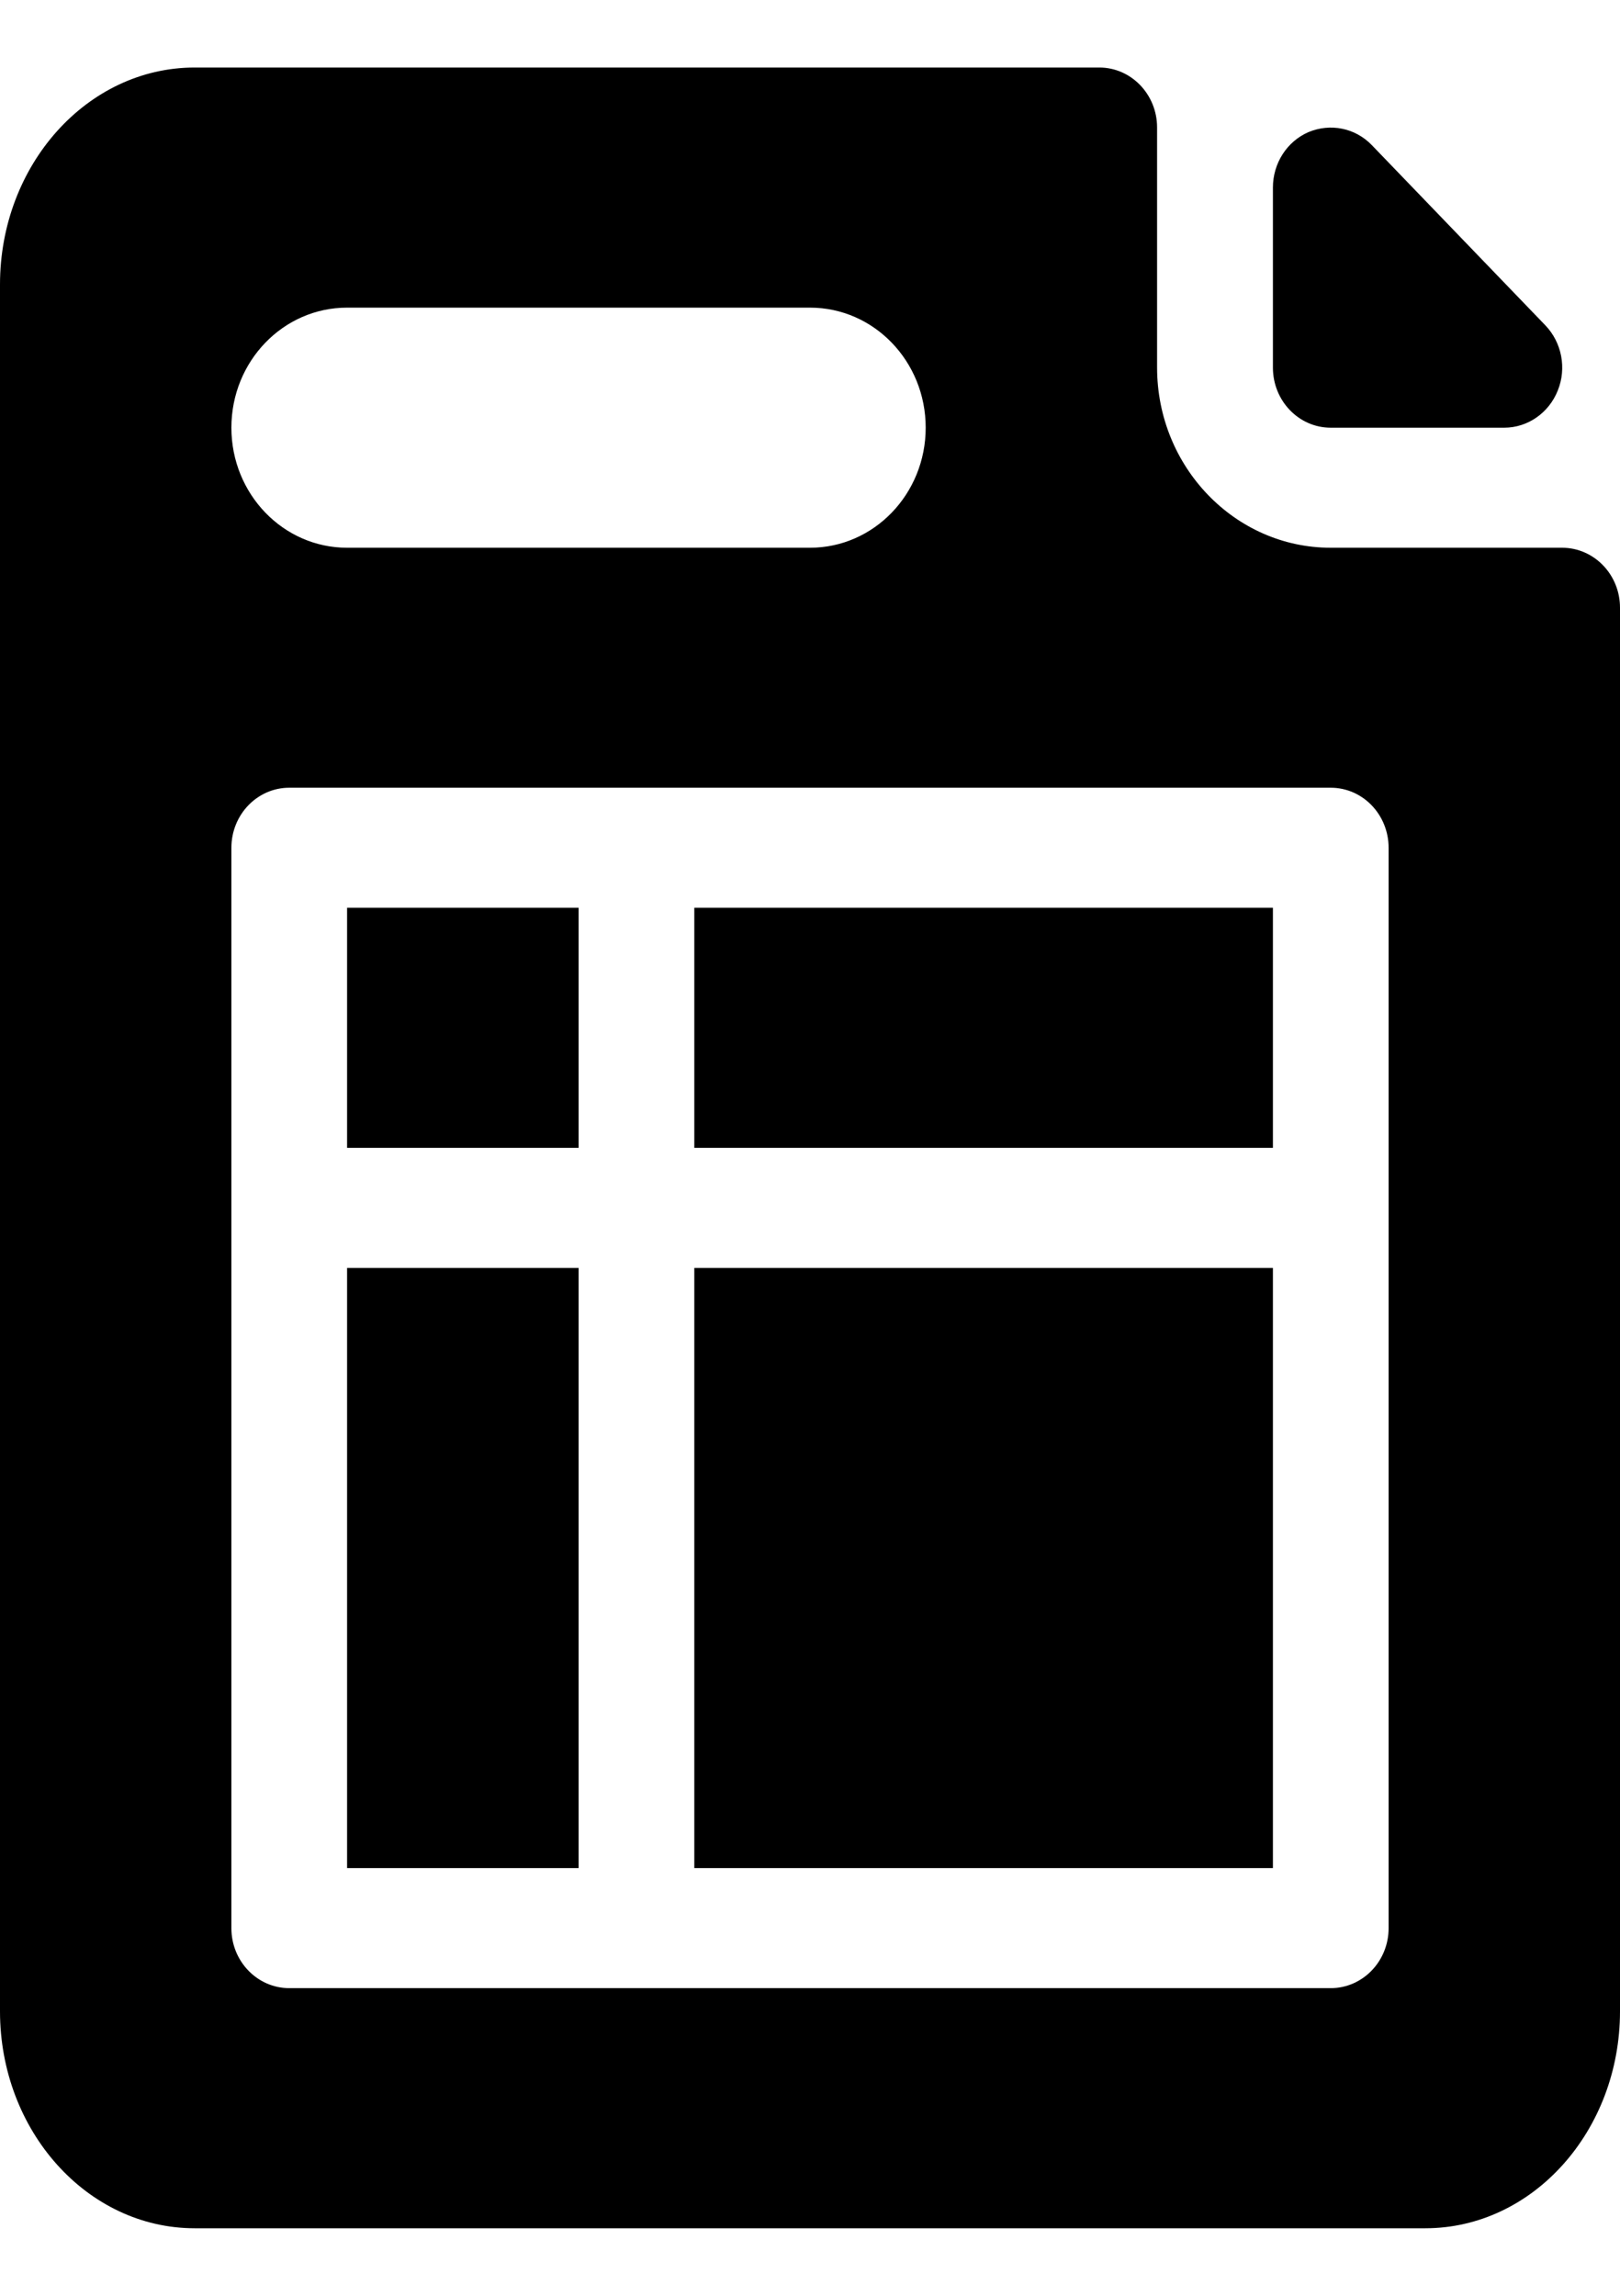 <svg width="12" height="17" viewBox="0 0 12 17" fill="none" xmlns="http://www.w3.org/2000/svg">
<path fill-rule="evenodd" clip-rule="evenodd" d="M9.857 3.167H11.143C11.316 3.167 11.473 3.058 11.539 2.892C11.606 2.727 11.569 2.535 11.446 2.408L10.161 1.074C10.038 0.947 9.855 0.911 9.693 0.978C9.533 1.047 9.429 1.209 9.429 1.389V2.722C9.429 2.968 9.621 3.167 9.857 3.167ZM5.143 8.5H9.429V6.722H5.143V8.5ZM10.286 6.278C10.286 6.032 10.094 5.833 9.857 5.833H2.143C1.906 5.833 1.714 6.032 1.714 6.278V14.278C1.714 14.523 1.906 14.722 2.143 14.722H9.857C10.094 14.722 10.286 14.523 10.286 14.278V6.278ZM1.714 3.167C1.714 3.658 2.098 4.056 2.571 4.056H6C6.473 4.056 6.857 3.658 6.857 3.167C6.857 2.675 6.473 2.278 6 2.278H2.571C2.098 2.278 1.714 2.675 1.714 3.167ZM12 4.5V14.893C12 15.779 11.354 16.5 10.558 16.5H1.442C0.646 16.5 0 15.779 0 14.893V2.107C0 1.221 0.646 0.5 1.442 0.5H8.143C8.379 0.5 8.571 0.699 8.571 0.944V2.722C8.571 3.457 9.148 4.056 9.857 4.056H11.571C11.808 4.056 12 4.255 12 4.5ZM2.571 8.5H4.286V6.722H2.571V8.5ZM5.143 13.833H9.429V9.389H5.143V13.833ZM2.571 13.833H4.286V9.389H2.571V13.833Z" fill="black"/>
</svg>
